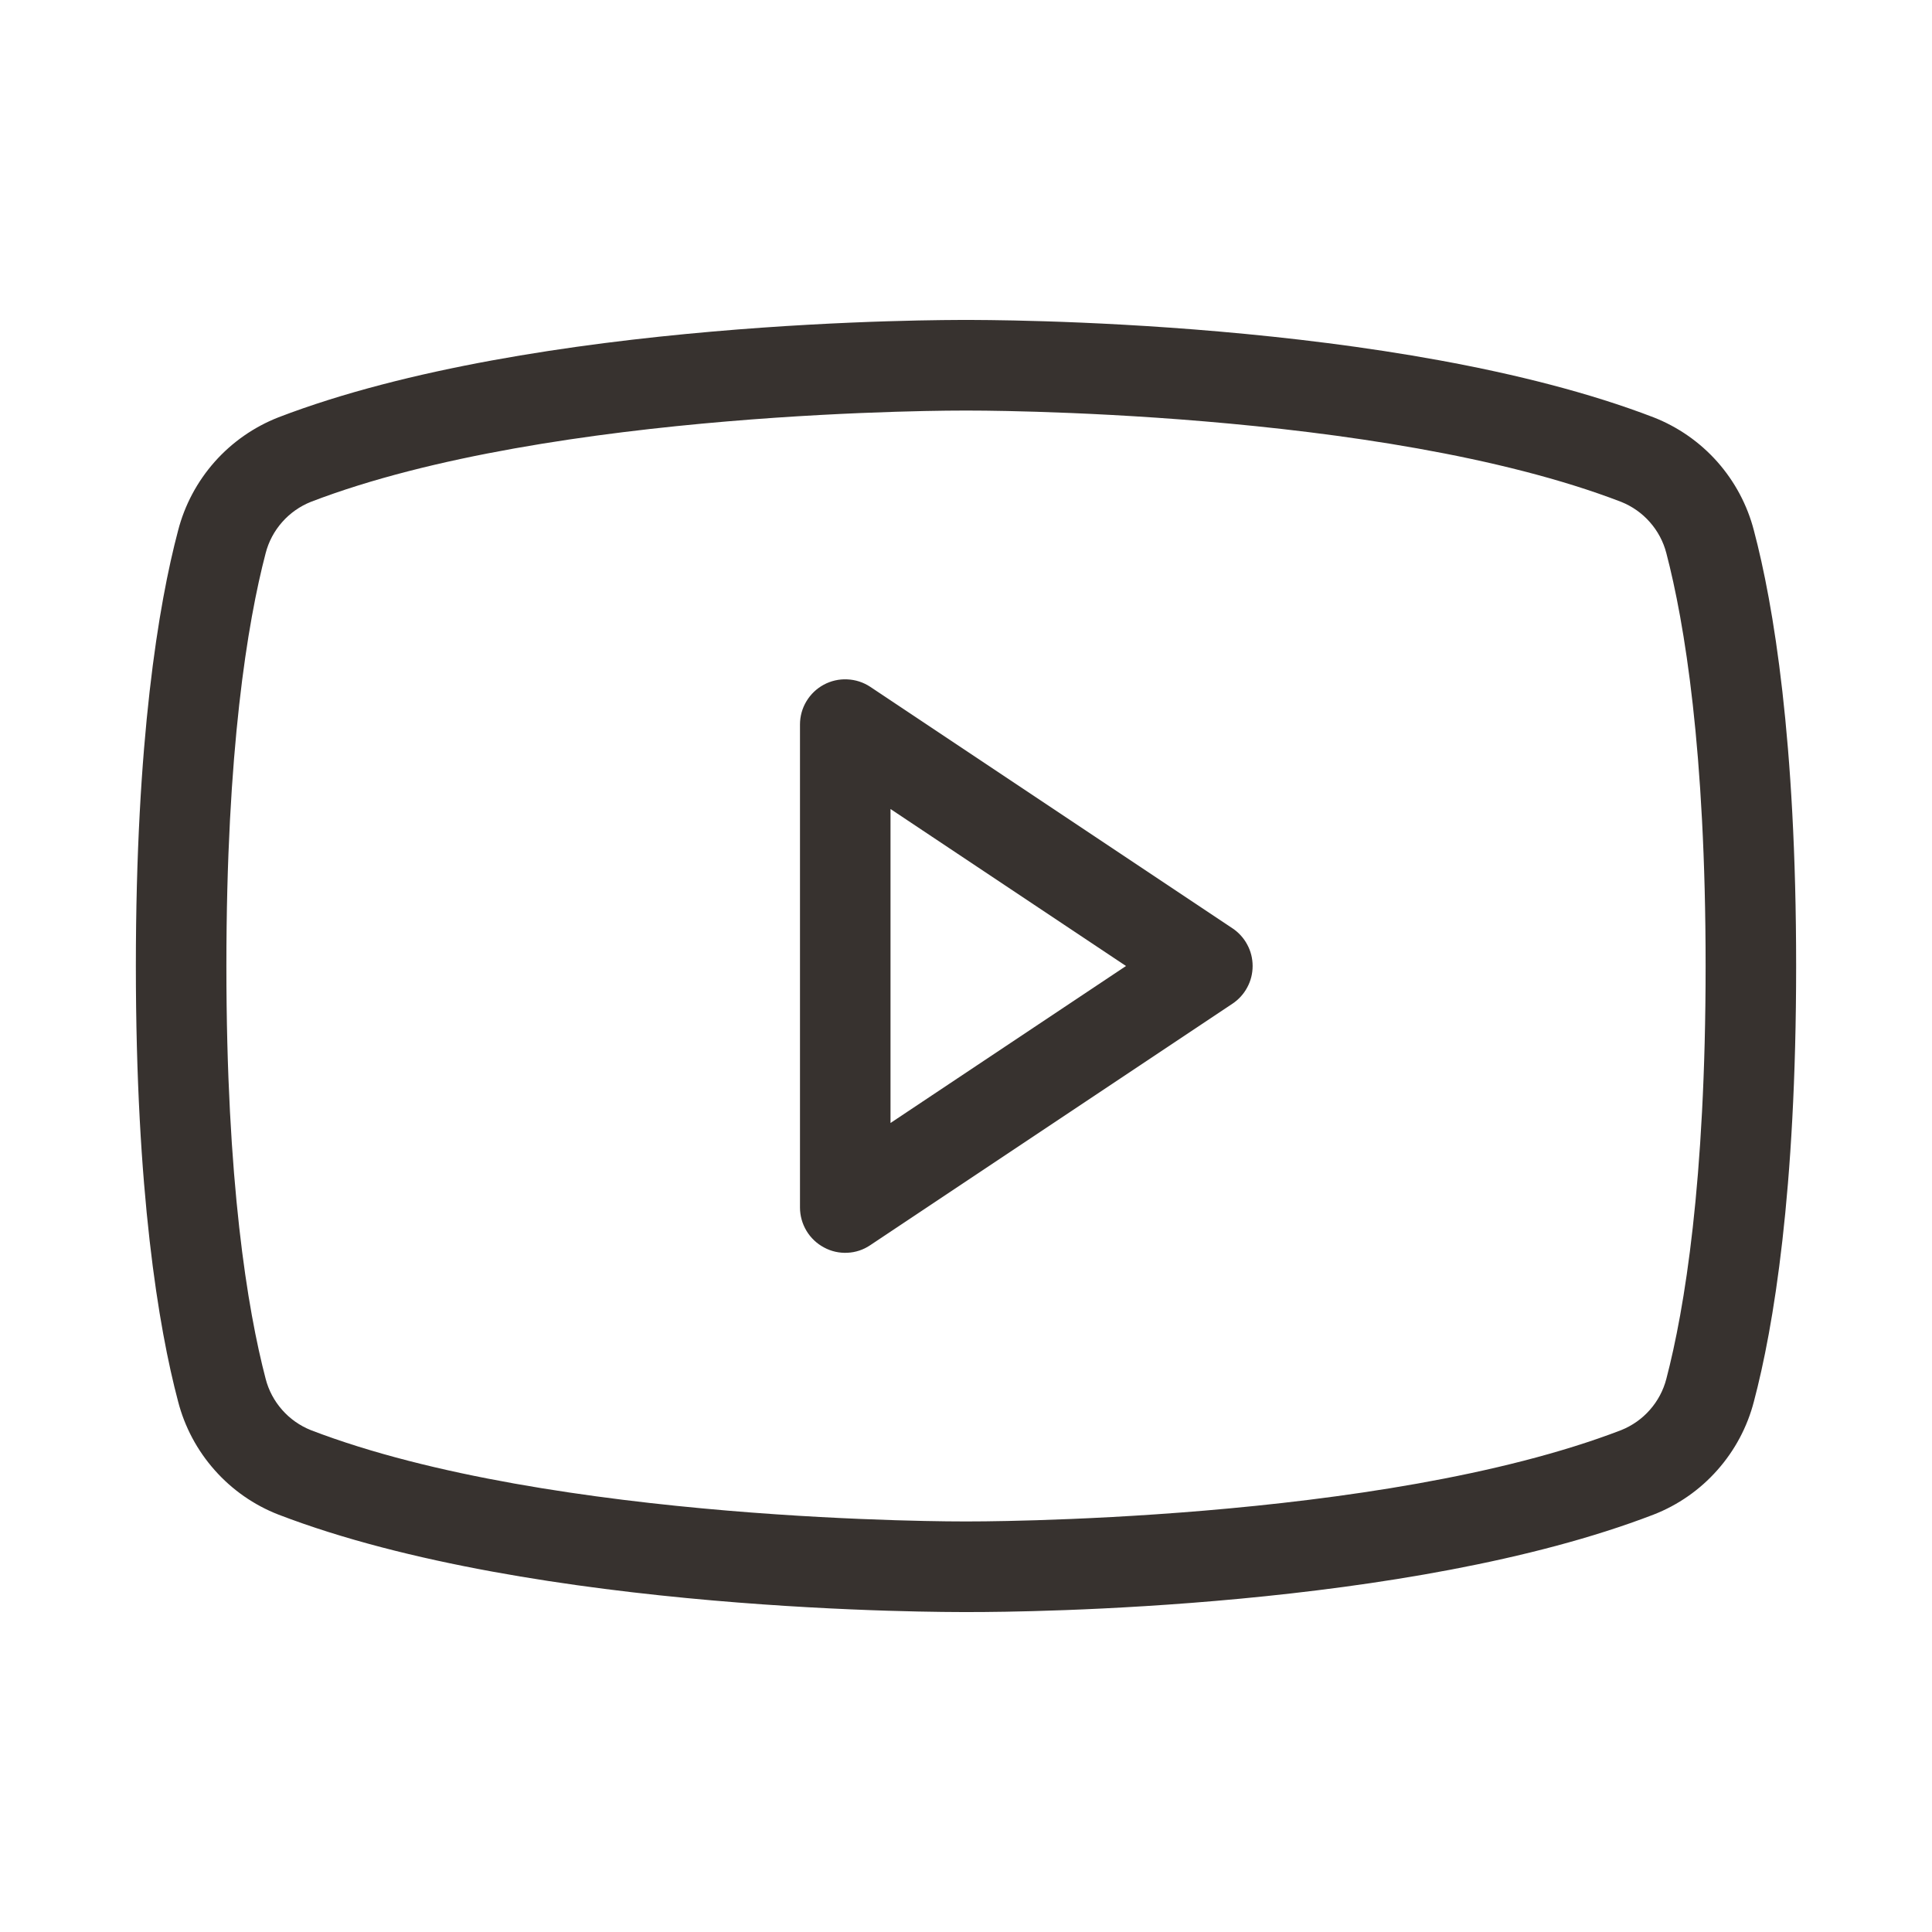 <svg width="28" height="28" viewBox="0 0 28 28" fill="none" xmlns="http://www.w3.org/2000/svg">
<path d="M17.861 13.453L12.611 9.953C12.512 9.888 12.398 9.851 12.279 9.846C12.161 9.84 12.043 9.867 11.939 9.923C11.835 9.979 11.748 10.062 11.687 10.164C11.626 10.265 11.594 10.382 11.594 10.5V17.5C11.594 17.619 11.627 17.736 11.688 17.838C11.75 17.941 11.838 18.024 11.944 18.08C12.047 18.136 12.164 18.162 12.282 18.156C12.399 18.151 12.513 18.113 12.611 18.047L17.861 14.547C17.951 14.487 18.025 14.406 18.076 14.31C18.128 14.215 18.154 14.108 18.154 14C18.154 13.892 18.128 13.785 18.076 13.69C18.025 13.594 17.951 13.513 17.861 13.453ZM12.906 16.275V11.725L16.319 14L12.906 16.275ZM25.419 7.689C25.324 7.32 25.142 6.979 24.889 6.693C24.636 6.408 24.319 6.187 23.964 6.048C20.234 4.616 14.252 4.637 14 4.637C13.748 4.637 7.766 4.616 4.036 6.048C3.681 6.187 3.364 6.408 3.111 6.693C2.858 6.979 2.676 7.32 2.581 7.689C2.297 8.761 1.969 10.73 1.969 14C1.969 17.27 2.297 19.239 2.581 20.311C2.676 20.68 2.858 21.021 3.111 21.306C3.364 21.592 3.681 21.813 4.036 21.951C7.766 23.384 13.748 23.363 14 23.363H14.077C14.831 23.363 20.409 23.319 23.964 21.951C24.319 21.813 24.636 21.592 24.889 21.306C25.142 21.021 25.324 20.68 25.419 20.311C25.703 19.239 26.031 17.27 26.031 14C26.031 10.73 25.703 8.761 25.419 7.689ZM24.15 19.983C24.107 20.15 24.025 20.304 23.911 20.433C23.797 20.563 23.654 20.663 23.494 20.727C19.994 22.072 14.066 22.05 14 22.05C13.934 22.05 8.006 22.072 4.506 20.727C4.346 20.663 4.203 20.563 4.089 20.433C3.975 20.304 3.893 20.15 3.85 19.983C3.587 18.977 3.281 17.128 3.281 14C3.281 10.872 3.587 9.023 3.85 8.017C3.893 7.85 3.975 7.696 4.089 7.567C4.203 7.437 4.346 7.337 4.506 7.273C8.006 5.928 13.934 5.95 14 5.95C14.066 5.95 19.994 5.928 23.494 7.273C23.654 7.337 23.797 7.437 23.911 7.567C24.025 7.696 24.107 7.85 24.15 8.017C24.413 9.023 24.719 10.872 24.719 14C24.719 17.128 24.413 18.977 24.15 19.983Z" fill="#37322F"/>
</svg>
